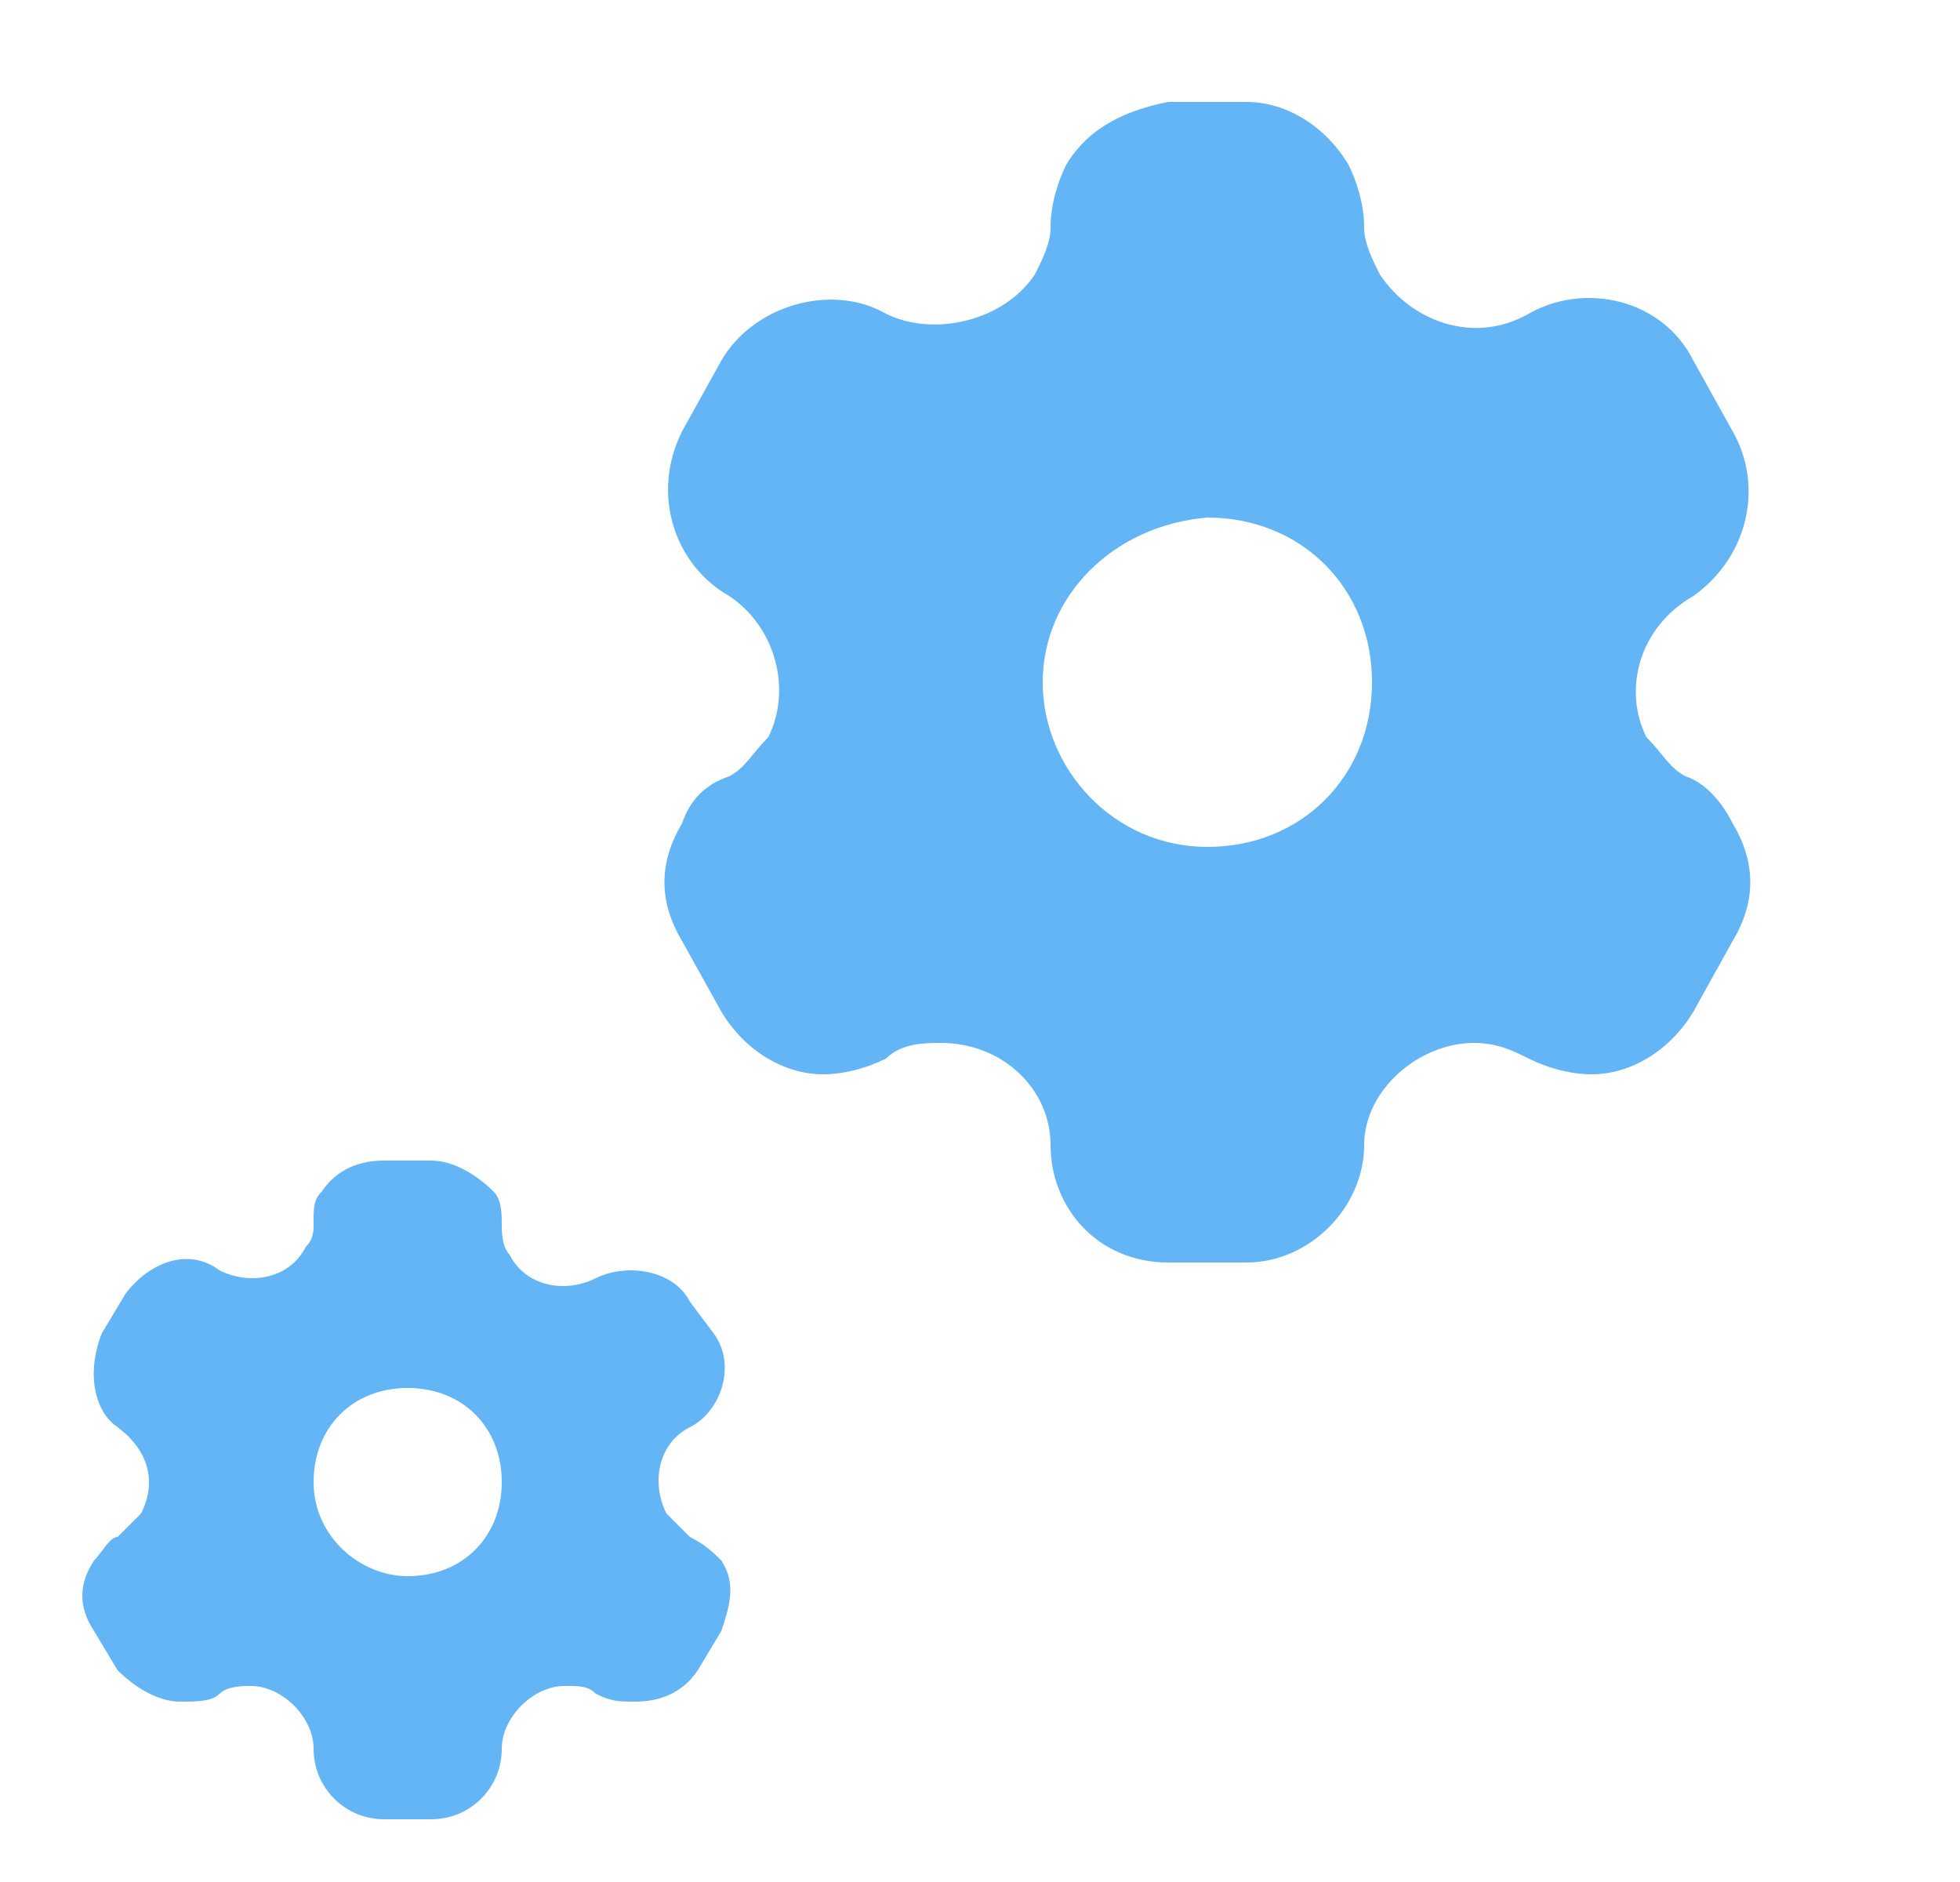 <?xml version="1.0" encoding="utf-8"?>
<!-- Generator: Adobe Illustrator 24.0.3, SVG Export Plug-In . SVG Version: 6.00 Build 0)  -->
<svg version="1.1" id="Layer_1" xmlns="http://www.w3.org/2000/svg" xmlns:xlink="http://www.w3.org/1999/xlink" x="0px" y="0px"
	 viewBox="0 0 25 24" style="enable-background:new 0 0 25 24;" xml:space="preserve">
<style type="text/css">
	.st0{fill-rule:evenodd;clip-rule:evenodd;fill:#64B5F6;}
</style>
<path class="st0" d="M21.5,9.9c0.3,0.1,0.5,0.4,0.6,0.6c0.3,0.5,0.3,1,0,1.5l-0.5,0.9c-0.3,0.5-0.8,0.8-1.3,0.8
	c-0.3,0-0.6-0.1-0.8-0.2c-0.2-0.1-0.4-0.2-0.7-0.2c-0.7,0-1.4,0.6-1.4,1.3c0,0.8-0.7,1.5-1.5,1.5h-1c-0.9,0-1.5-0.7-1.5-1.5
	c0-0.7-0.6-1.3-1.4-1.3c-0.2,0-0.5,0-0.7,0.2c-0.2,0.1-0.5,0.2-0.8,0.2c-0.5,0-1-0.3-1.3-0.8l-0.5-0.9c-0.3-0.5-0.3-1,0-1.5
	C8.8,10.2,9,10,9.3,9.9c0.2-0.1,0.3-0.3,0.5-0.5C10.1,8.8,9.9,8,9.3,7.6c-0.7-0.4-1-1.3-0.6-2.1l0.5-0.9c0.4-0.7,1.4-1,2.1-0.6
	c0.6,0.3,1.5,0.1,1.9-0.5c0.1-0.2,0.2-0.4,0.2-0.6c0-0.3,0.1-0.6,0.2-0.8c0.3-0.5,0.8-0.7,1.3-0.8h1c0.5,0,1,0.3,1.3,0.8
	c0.1,0.2,0.2,0.5,0.2,0.8c0,0.2,0.1,0.4,0.2,0.6c0.4,0.6,1.2,0.9,1.9,0.5c0.7-0.4,1.7-0.2,2.1,0.6l0.5,0.9c0.4,0.7,0.2,1.6-0.5,2.1
	C20.9,8,20.7,8.8,21,9.4C21.2,9.6,21.3,9.8,21.5,9.9z M13.3,8.7c0,1.1,0.9,2.1,2.1,2.1c1.2,0,2.1-0.9,2.1-2.1s-0.9-2.1-2.1-2.1
	C14.2,6.7,13.3,7.6,13.3,8.7z"/>
<path class="st0" d="M8.8,19.6c0.2,0.1,0.3,0.2,0.4,0.3c0.2,0.3,0.1,0.6,0,0.9l-0.3,0.5c-0.2,0.3-0.5,0.4-0.8,0.4
	c-0.2,0-0.3,0-0.5-0.1c-0.1-0.1-0.2-0.1-0.4-0.1c-0.4,0-0.8,0.4-0.8,0.8c0,0.5-0.4,0.9-0.9,0.9H4.9c-0.5,0-0.9-0.4-0.9-0.9
	c0-0.4-0.4-0.8-0.8-0.8c-0.1,0-0.3,0-0.4,0.1c-0.1,0.1-0.3,0.1-0.5,0.1c-0.3,0-0.6-0.2-0.8-0.4l-0.3-0.5c-0.2-0.3-0.2-0.6,0-0.9
	c0.1-0.1,0.2-0.3,0.3-0.3c0.1-0.1,0.2-0.2,0.3-0.3c0.2-0.4,0.1-0.8-0.3-1.1C1.2,18,1.1,17.5,1.3,17l0.3-0.5c0.3-0.4,0.8-0.6,1.2-0.3
	c0.4,0.2,0.9,0.1,1.1-0.3C4,15.8,4,15.7,4,15.6c0-0.2,0-0.3,0.1-0.4c0.2-0.3,0.5-0.4,0.8-0.4h0.6c0.3,0,0.6,0.2,0.8,0.4
	c0.1,0.1,0.1,0.3,0.1,0.4c0,0.1,0,0.3,0.1,0.4c0.2,0.4,0.7,0.5,1.1,0.3c0.4-0.2,1-0.1,1.2,0.3L9.1,17c0.3,0.4,0.1,1-0.3,1.2
	c-0.4,0.2-0.5,0.7-0.3,1.1C8.6,19.4,8.7,19.5,8.8,19.6z M4,18.9c0,0.7,0.6,1.2,1.2,1.2c0.7,0,1.2-0.5,1.2-1.2c0-0.7-0.5-1.2-1.2-1.2
	C4.5,17.7,4,18.2,4,18.9z"/>
</svg>
